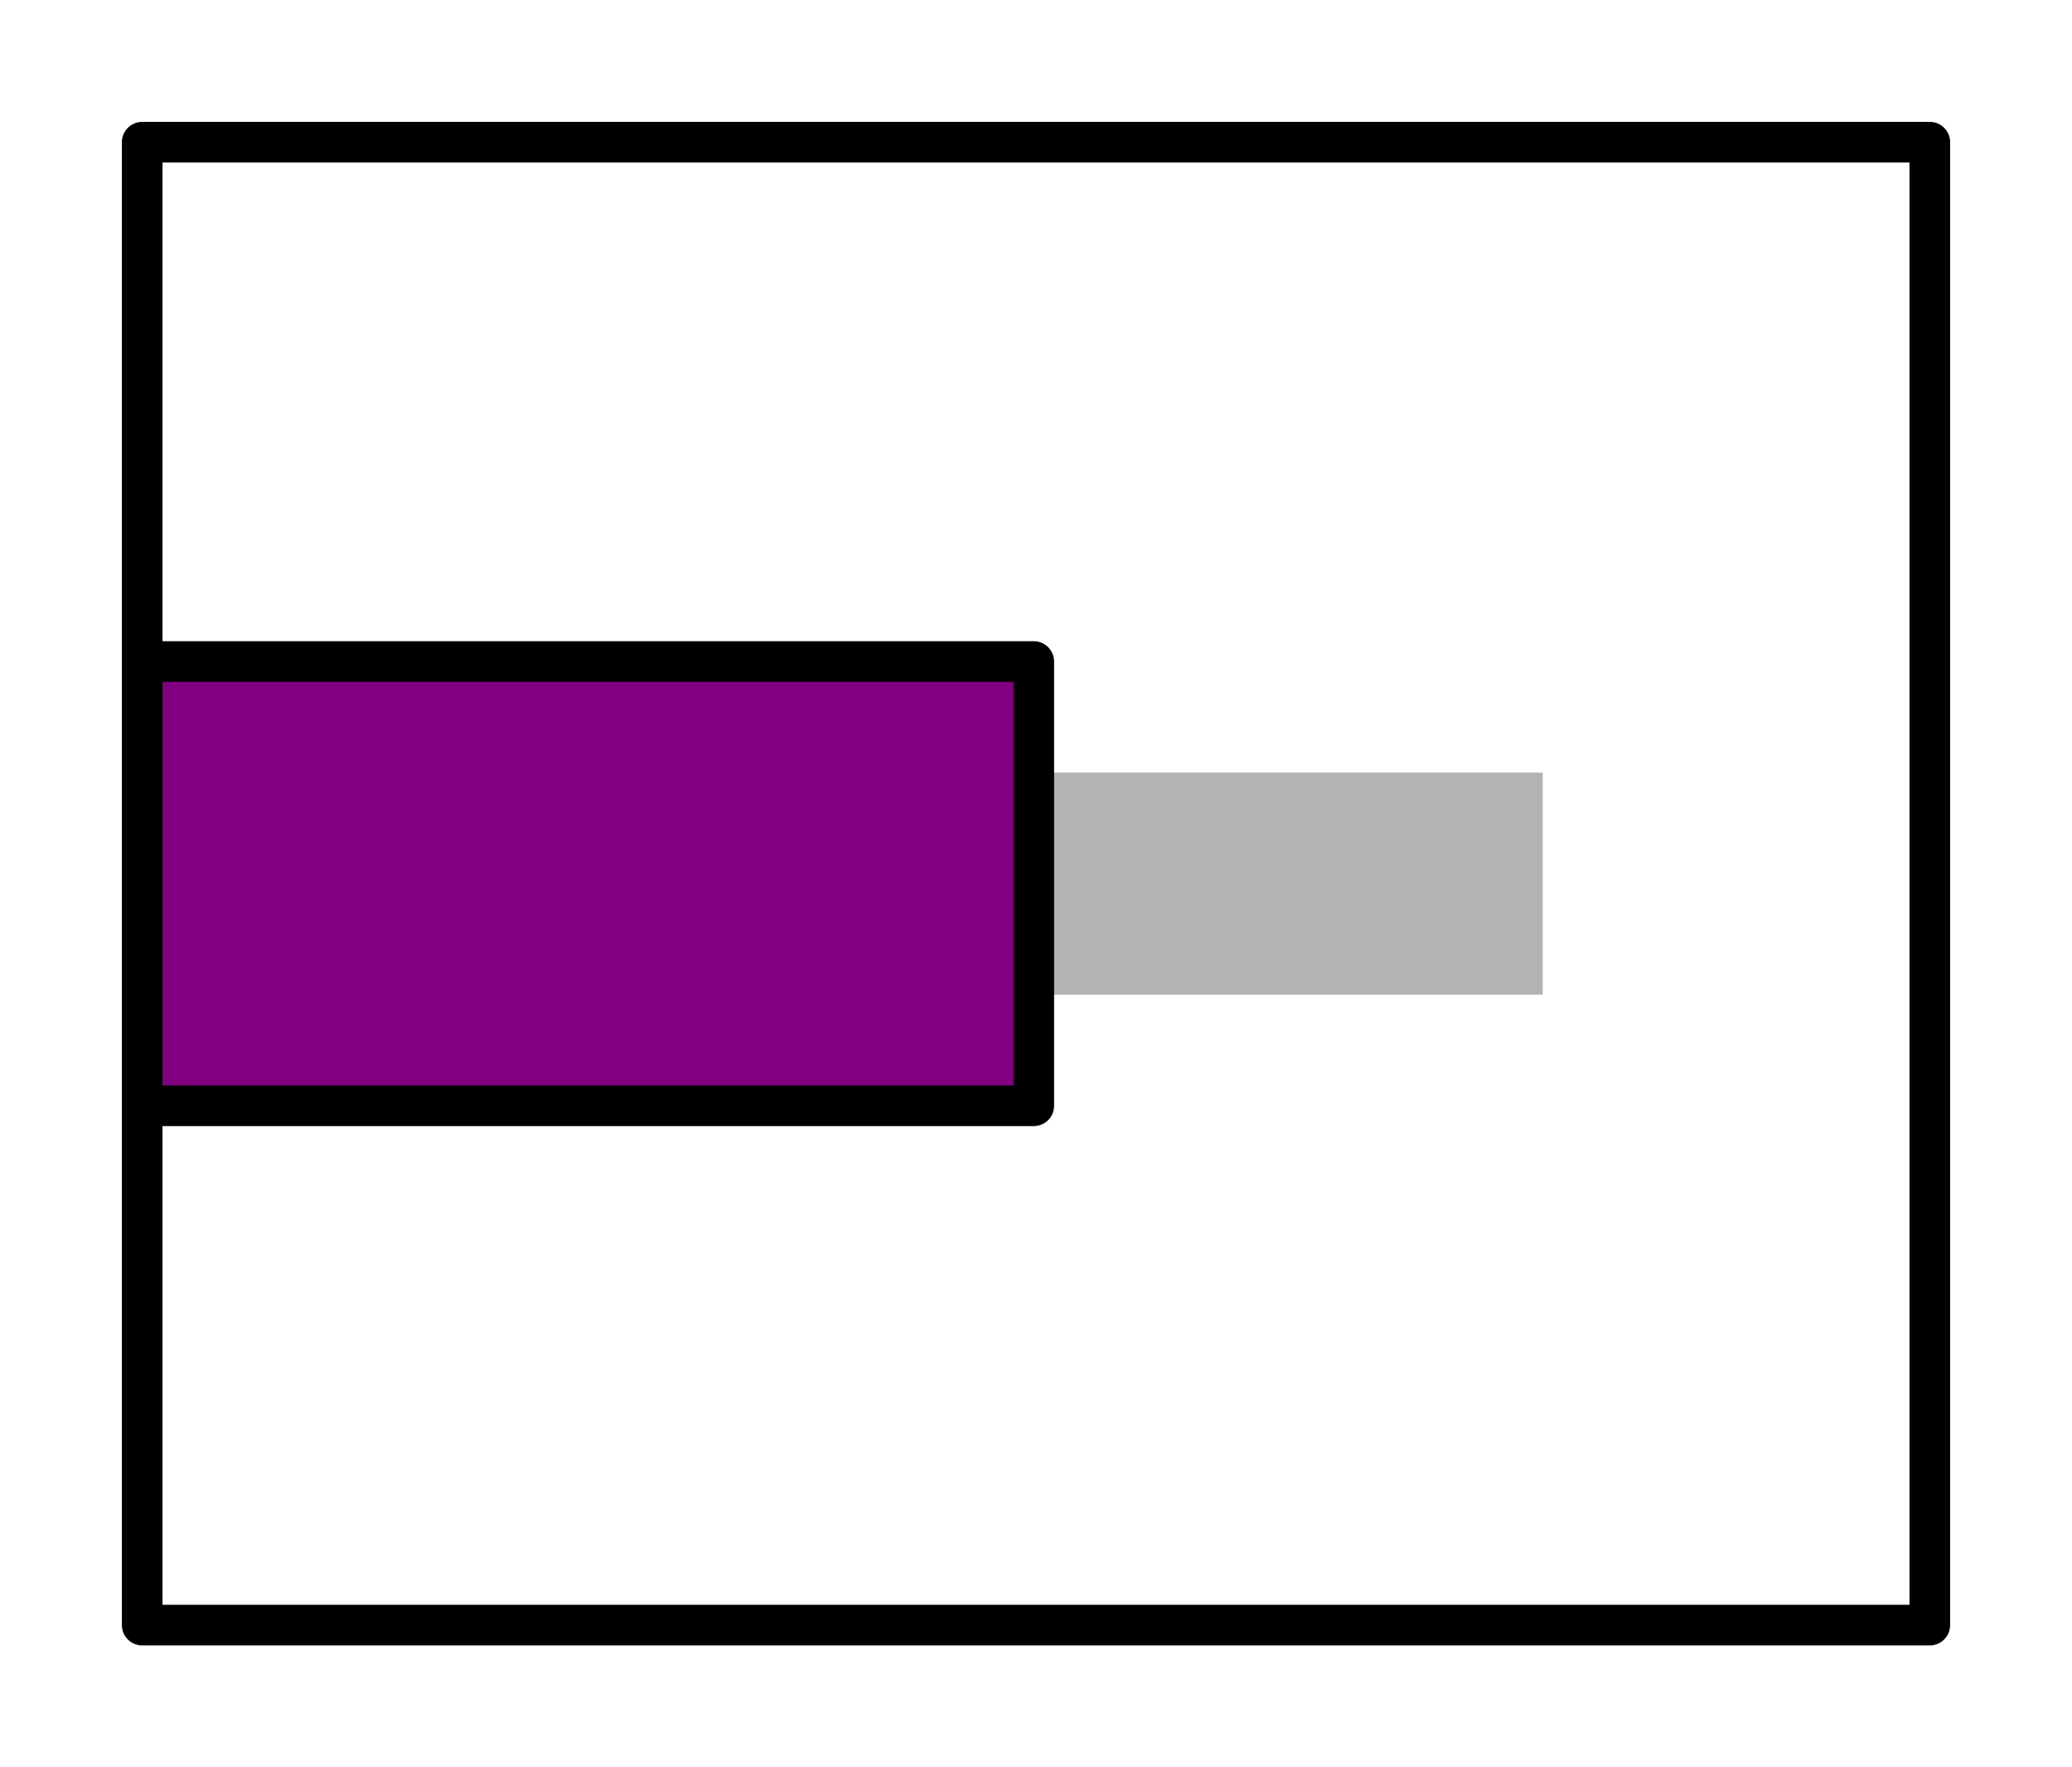 <?xml version="1.0" encoding="UTF-8" standalone="no"?>
<!-- Created with Inkscape (http://www.inkscape.org/) -->

<svg
   width="204.008mm"
   height="174.008mm"
   viewBox="0 0 204.008 174.008"
   version="1.1"
   id="svg5"
   inkscape:version="1.3 (0e150ed6c4, 2023-07-21)"
   sodipodi:docname="wire_box_purple.svg"
   inkscape:export-filename="..\..\..\..\..\..\Users\Daryl Damman\OneDrive - Iowa State University\EE491\stoytchev's binder\images\wire_box_purple.png"
   inkscape:export-xdpi="63.788902"
   inkscape:export-ydpi="63.788902"
   xmlns:inkscape="http://www.inkscape.org/namespaces/inkscape"
   xmlns:sodipodi="http://sodipodi.sourceforge.net/DTD/sodipodi-0.dtd"
   xmlns="http://www.w3.org/2000/svg"
   xmlns:svg="http://www.w3.org/2000/svg">
  <sodipodi:namedview
     id="namedview7"
     pagecolor="#ffffff"
     bordercolor="#cccccc"
     borderopacity="1"
     inkscape:pageshadow="0"
     inkscape:pageopacity="0"
     inkscape:pagecheckerboard="false"
     inkscape:document-units="mm"
     showgrid="false"
     inkscape:zoom="0.70710678"
     inkscape:cx="330.92597"
     inkscape:cy="374.05949"
     inkscape:window-width="1920"
     inkscape:window-height="1001"
     inkscape:window-x="-9"
     inkscape:window-y="-9"
     inkscape:window-maximized="1"
     inkscape:current-layer="layer1"
     fit-margin-top="12"
     fit-margin-left="12"
     fit-margin-right="12"
     fit-margin-bottom="12"
     showguides="false"
     inkscape:showpageshadow="0"
     inkscape:deskcolor="#d1d1d1" />
  <defs
     id="defs2" />
  <g
     inkscape:label="Layer 1"
     inkscape:groupmode="layer"
     id="layer1"
     transform="translate(-2.867,8.5)">
    <path
       id="rect850"
       style="fill:#800080;stroke-width:5.1;stroke-linecap:round;stroke-linejoin:round;stroke-miterlimit:8;stroke-dasharray:none;fill-opacity:1"
       d="m 17.038,56.634 87.614,-2e-6 v 43.741 l -87.614,1e-5 z"
       sodipodi:nodetypes="ccccc" />
    <rect
       style="fill:none;fill-opacity:1;stroke:#000000;stroke-width:4;stroke-linecap:round;stroke-linejoin:round;stroke-miterlimit:12;stroke-dasharray:none"
       id="rect4783"
       width="176.008"
       height="146.008"
       x="16.867"
       y="5.5" />
    <rect
       style="fill:#b3b3b3;stroke:none;stroke-width:1.821;stroke-linecap:round;stroke-linejoin:round;stroke-miterlimit:4;stroke-dasharray:none"
       id="rect1488"
       width="50.109"
       height="21.871"
       x="104.652"
       y="67.569" />
    <path
       style="fill:none;stroke:#000000;stroke-width:4;stroke-linecap:butt;stroke-linejoin:round;stroke-miterlimit:12;stroke-dasharray:none;stroke-opacity:1"
       d="m 17.038,56.634 87.614,3e-6 v 43.741 l -87.614,1e-5"
       id="path965"
       sodipodi:nodetypes="cccc" />
    <path
       style="fill:none;stroke:#000000;stroke-width:0.265px;stroke-linecap:butt;stroke-linejoin:miter;stroke-opacity:1"
       d="M 104.652,56.634 V 100.375"
       id="path5220" />
    <path
       style="fill:none;stroke:#000000;stroke-width:0.265px;stroke-linecap:butt;stroke-linejoin:miter;stroke-opacity:1"
       d="m 104.652,56.634 -87.614,2e-6 v 43.741 h 87.614"
       id="path5532"
       sodipodi:nodetypes="cccc" />
  </g>
</svg>
